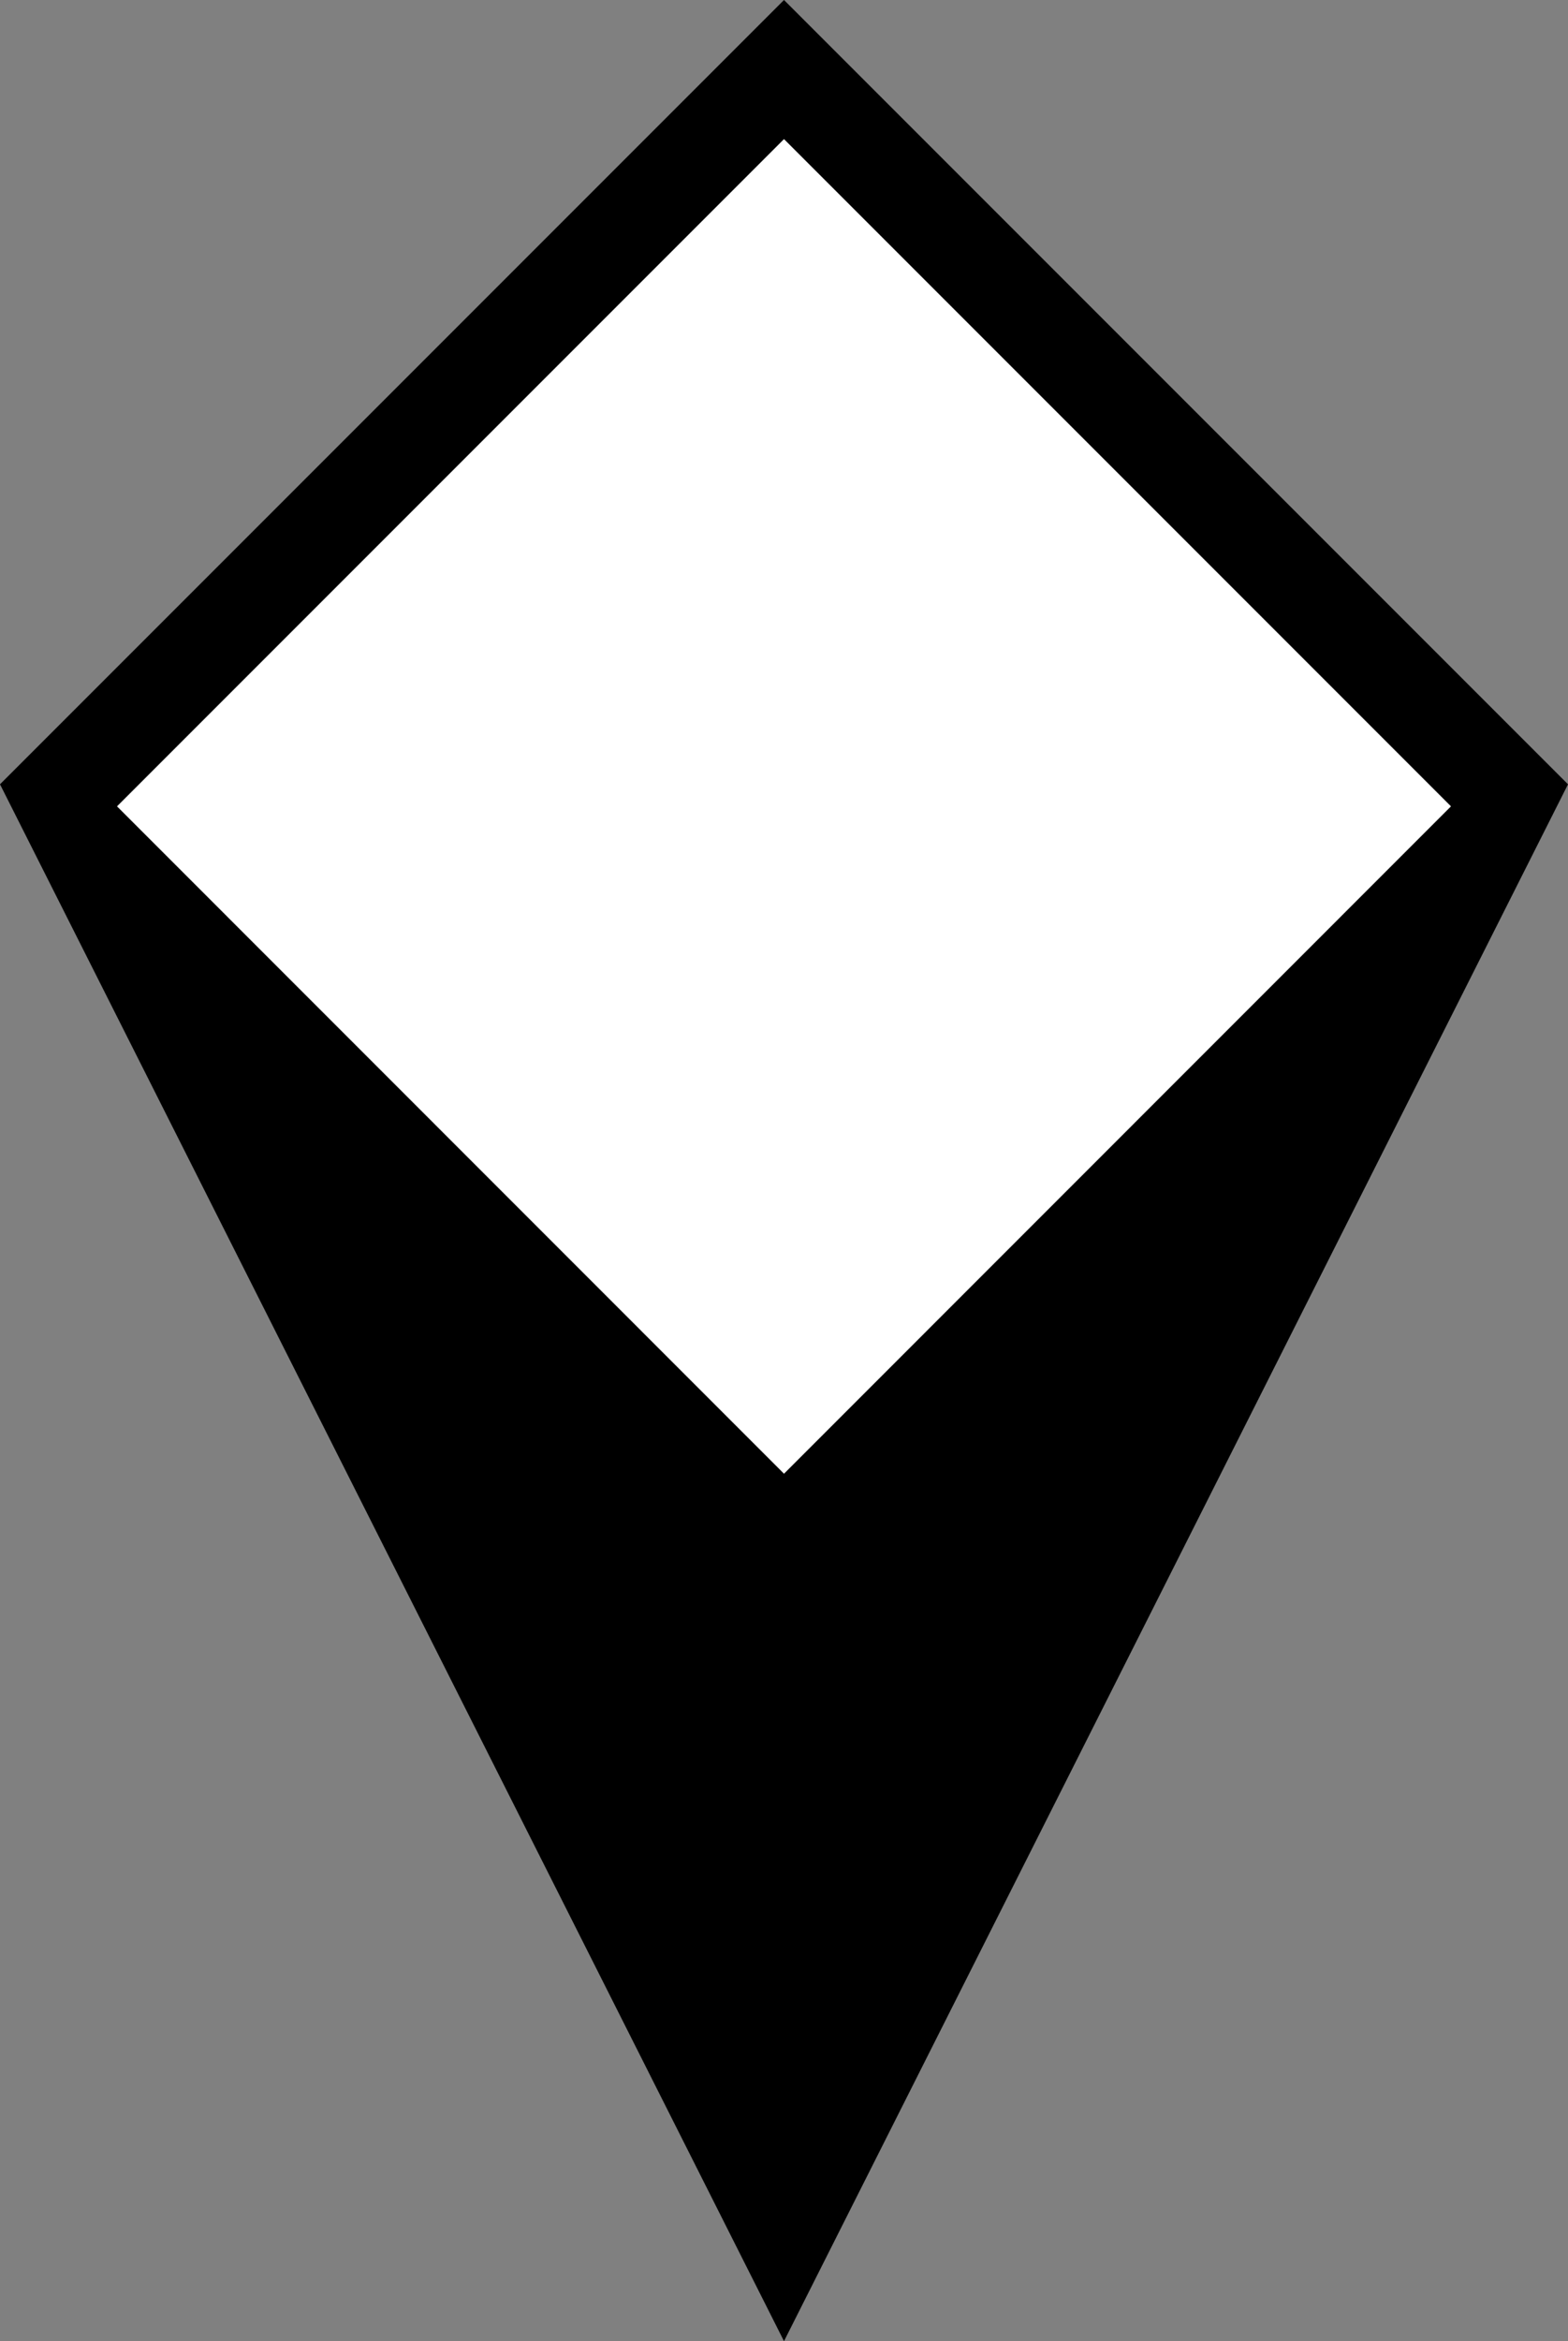 <svg xmlns="http://www.w3.org/2000/svg" width="117.38" height="175.19" viewBox="0 0 117.38 175.19">
  <rect x="0" y="0" width="117.38" height="175.19" fill="#808080" stroke="none"/>
  <defs>
    <style>
      .a {
        fill: #fff;
      }
    </style>
  </defs>
  <title>Ресурс 4</title>
  <g>
    <g>
      <polygon points="0.61 58.79 58.69 0.71 116.77 58.79 58.69 174.08 0.61 58.79"/>
      <path d="M58.69,1.41l57.47,57.47L58.69,173,1.22,58.89,58.69,1.41m0-1.41L0,58.69l58.69,116.5,58.69-116.5L58.69,0Z"/>
    </g>
    <g>
      <rect class="a" x="22.88" y="24.54" width="71.61" height="71.61" transform="translate(-25.48 59.17) rotate(-45)"/>
      <path d="M58.69,10.41l49.93,49.93L58.69,110.28,8.76,60.34,58.69,10.41m0-1.41L7.34,60.34l51.34,51.34L110,60.34,58.69,9Z"/>
    </g>
  </g>
</svg>
